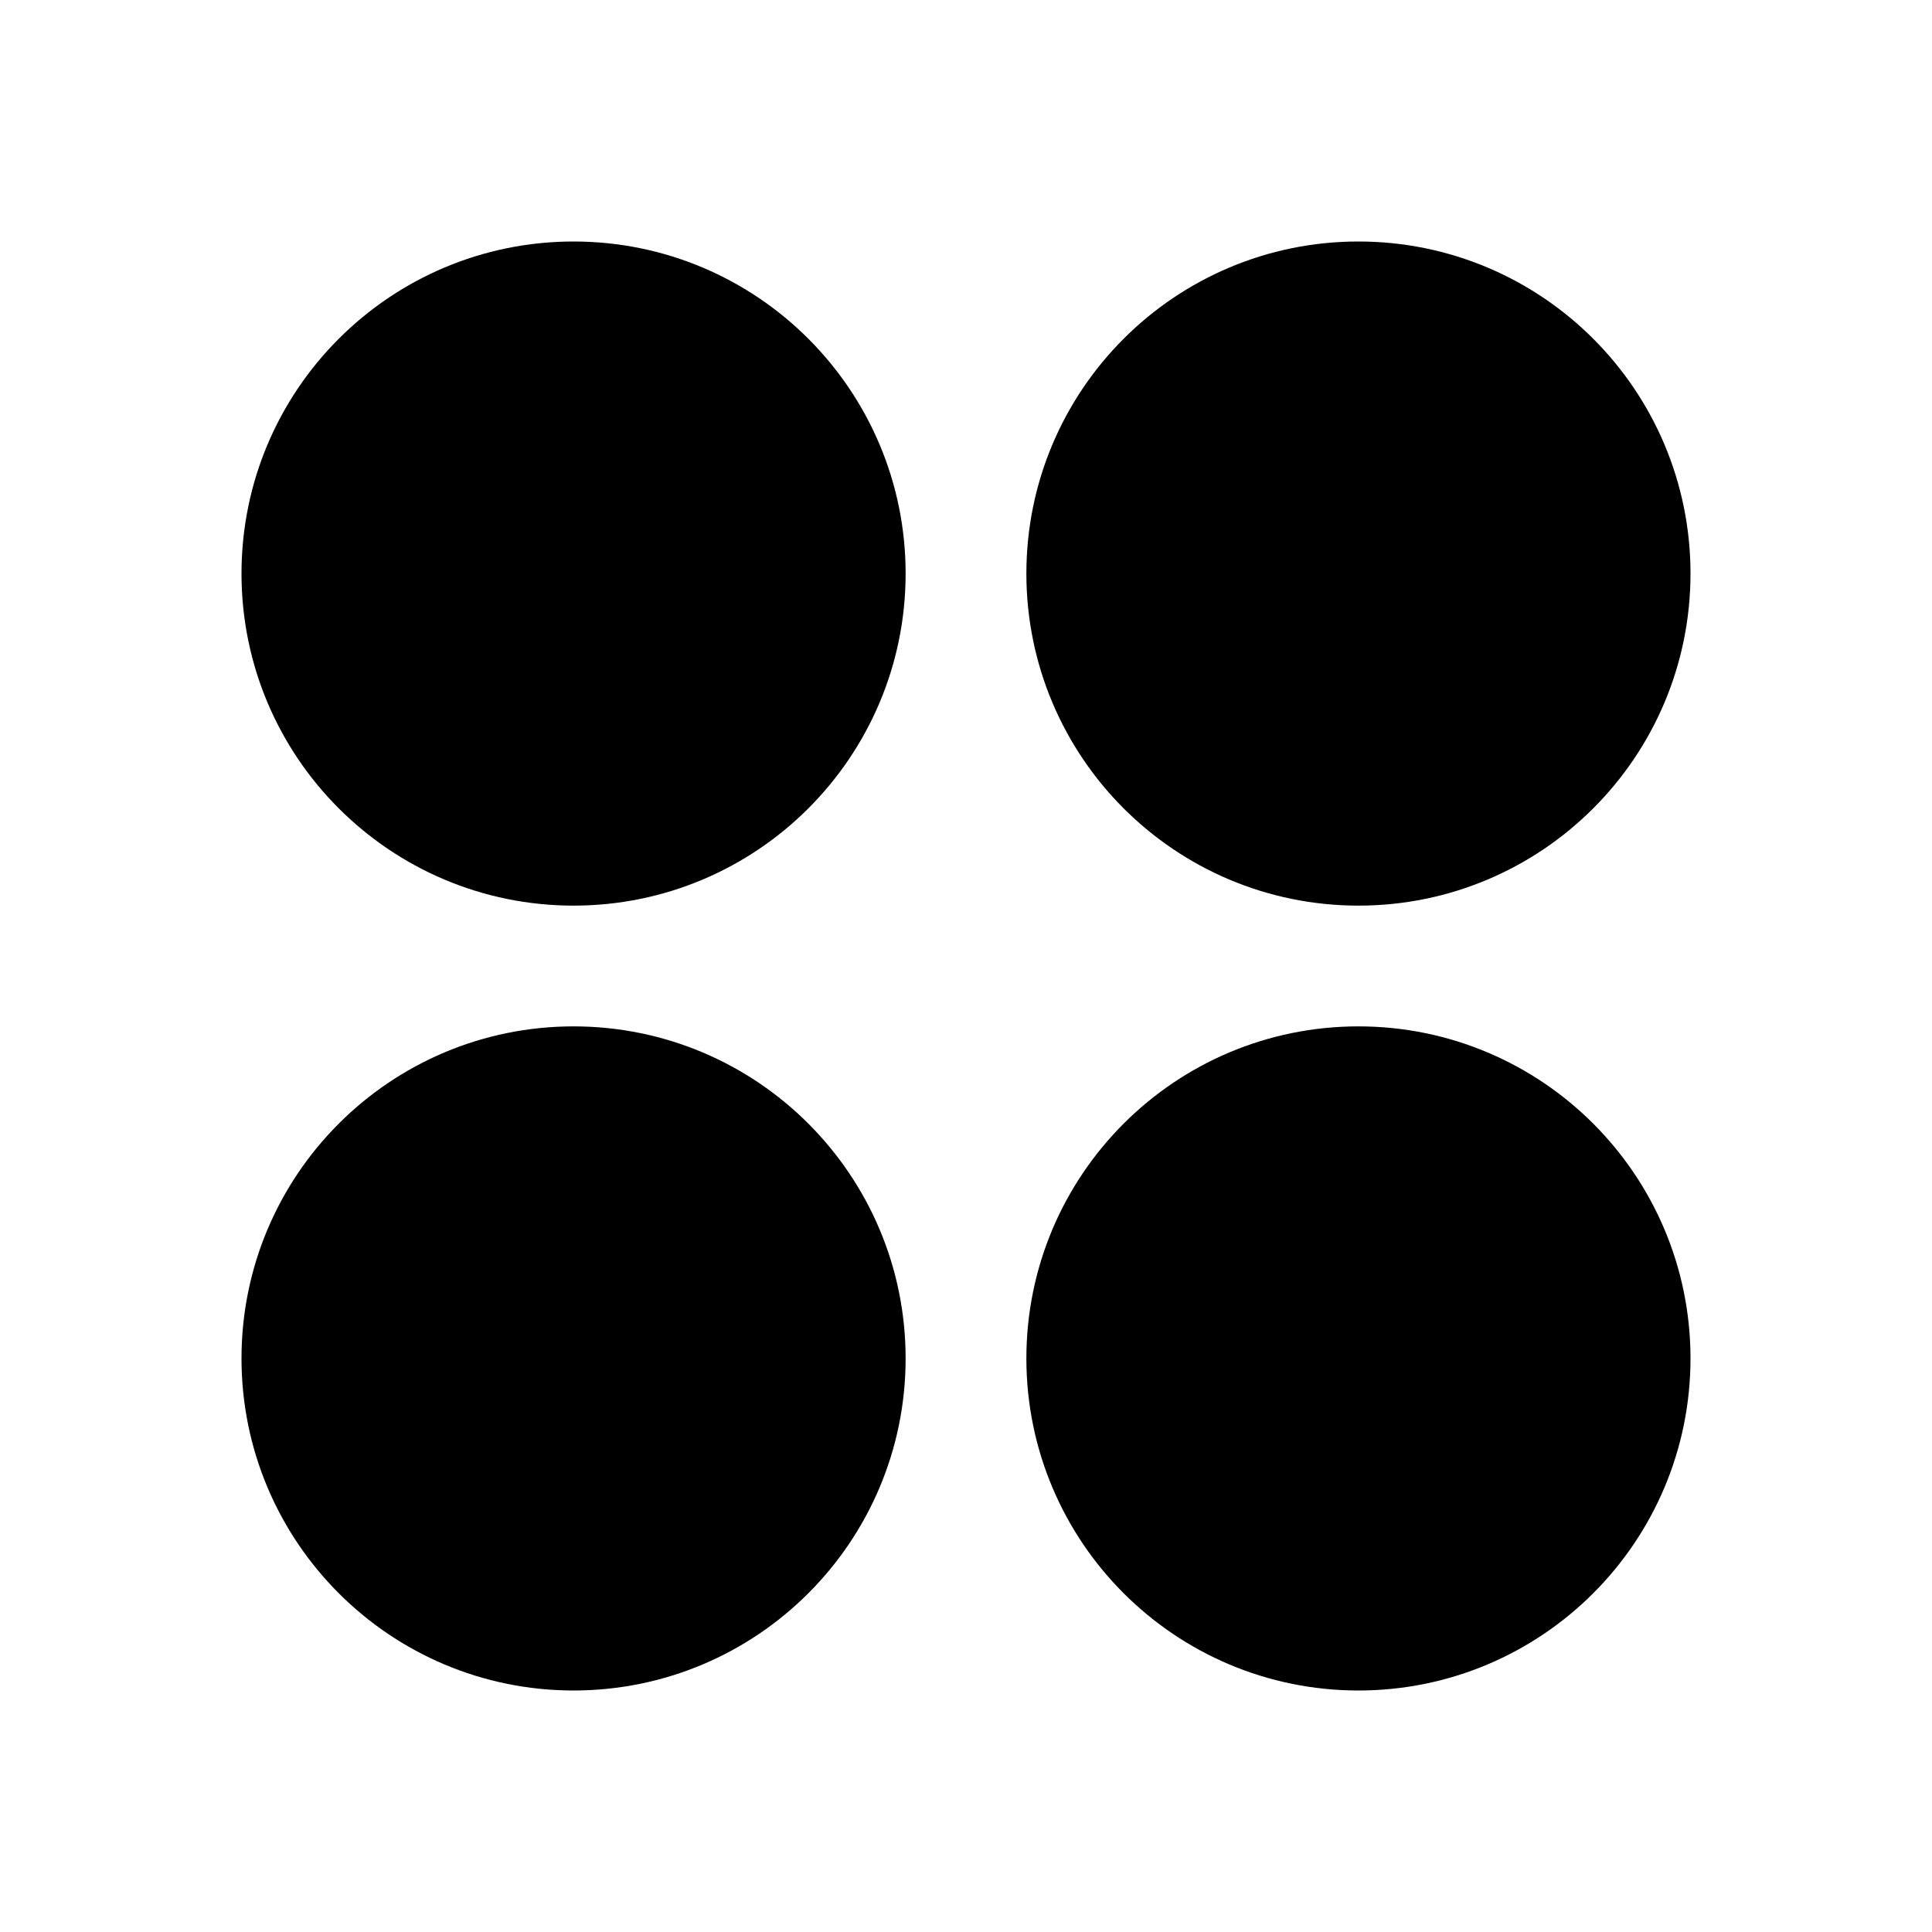 <svg id="Layer_1" data-name="Layer 1" xmlns="http://www.w3.org/2000/svg" viewBox="0 0 256 256">
  <rect width="256" height="256" fill="none"/>
  <g>
    <circle cx="76" cy="76" r="36" stroke="#000" stroke-linecap="round" stroke-linejoin="round" stroke-width="16"/>
    <circle cx="180" cy="76" r="36" stroke="#000" stroke-linecap="round" stroke-linejoin="round" stroke-width="16"/>
  </g>
  <g>
    <circle cx="76" cy="180" r="36" stroke="#000" stroke-linecap="round" stroke-linejoin="round" stroke-width="16"/>
    <circle cx="180" cy="180" r="36" stroke="#000" stroke-linecap="round" stroke-linejoin="round" stroke-width="16"/>
  </g>
</svg>

